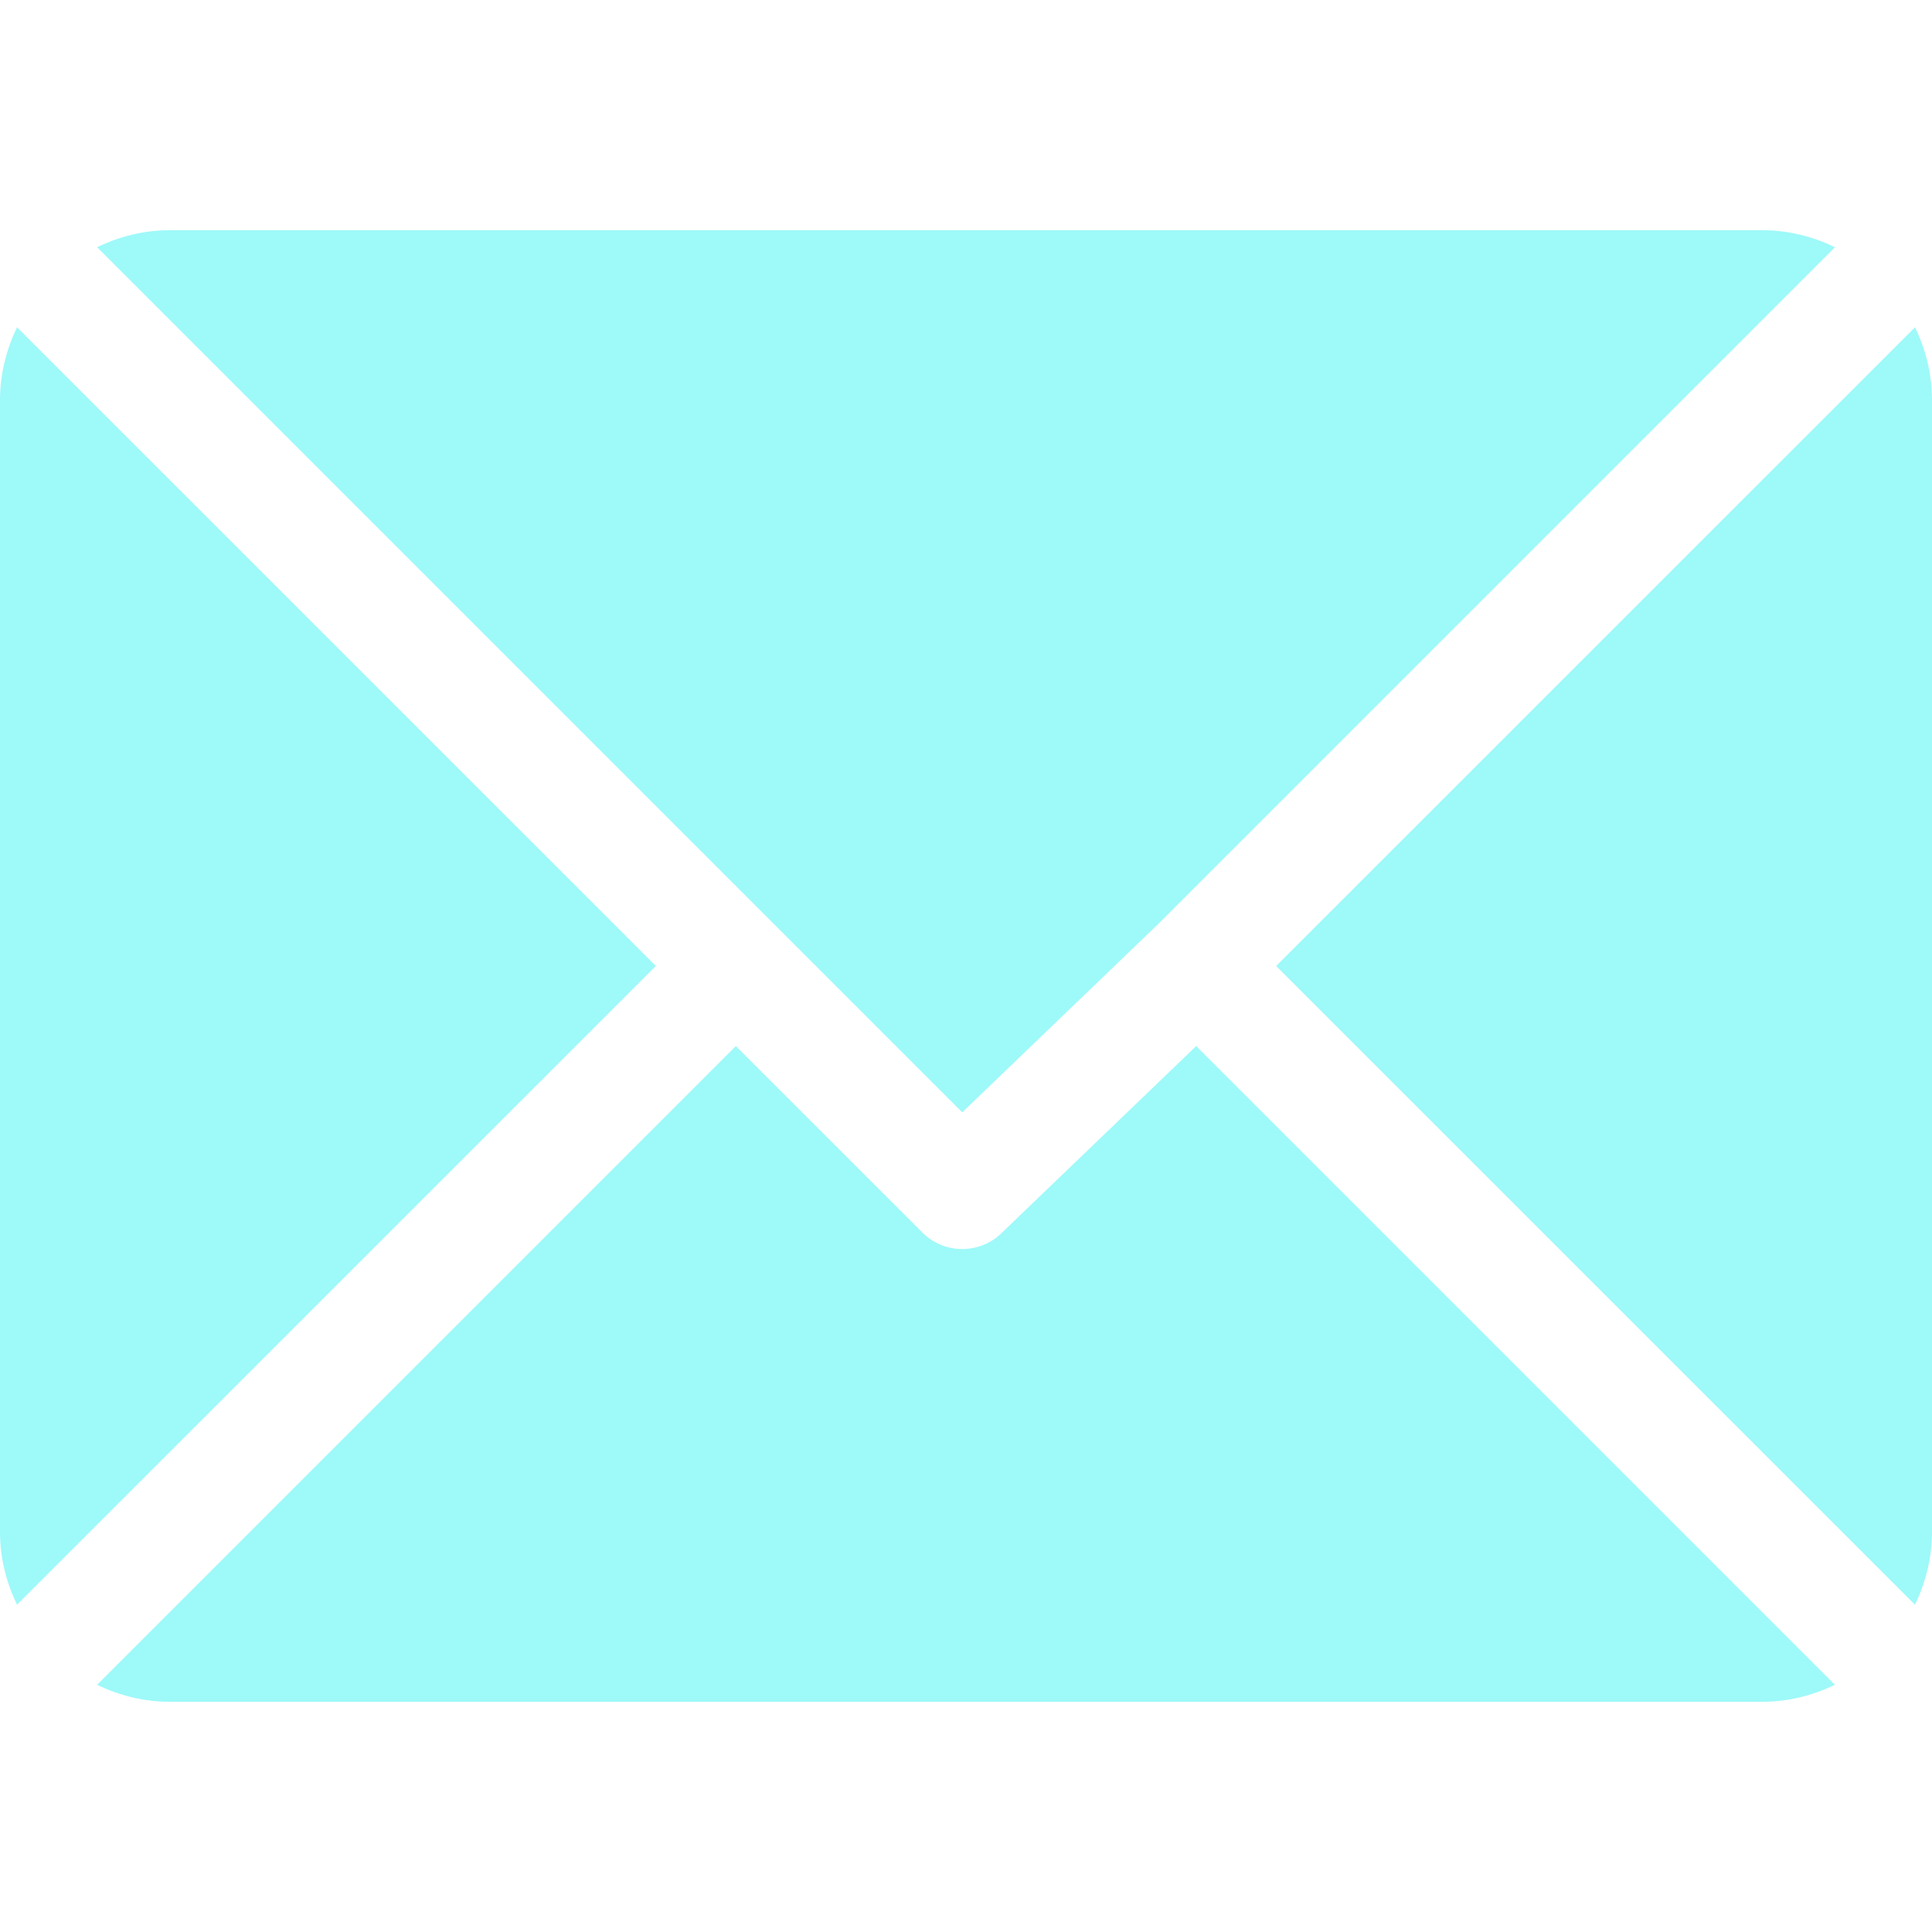 <svg width="20" height="20" viewBox="0 0 20 20" fill="none" xmlns="http://www.w3.org/2000/svg">
<path d="M18.242 2.383H1.758C1.487 2.383 1.234 2.449 1.005 2.559L9.961 11.515L11.968 9.586C11.968 9.586 11.969 9.586 11.969 9.586C11.969 9.586 11.969 9.586 11.969 9.586L18.996 2.559C18.766 2.449 18.513 2.383 18.242 2.383Z" fill="#9EF9F9"/>
<path d="M19.824 3.388L13.211 10L19.824 16.612C19.933 16.383 20 16.13 20 15.859V4.141C20 3.87 19.934 3.617 19.824 3.388Z" fill="#9EF9F9"/>
<path d="M0.176 3.388C0.067 3.617 0 3.87 0 4.141V15.86C0 16.13 0.066 16.383 0.176 16.612L6.789 10L0.176 3.388Z" fill="#9EF9F9"/>
<path d="M12.383 10.829L10.375 12.758C10.261 12.873 10.111 12.93 9.961 12.93C9.811 12.93 9.661 12.873 9.547 12.758L7.617 10.829L1.005 17.441C1.234 17.551 1.487 17.617 1.758 17.617H18.242C18.513 17.617 18.766 17.551 18.995 17.441L12.383 10.829Z" fill="#9EF9F9"/>
</svg>
